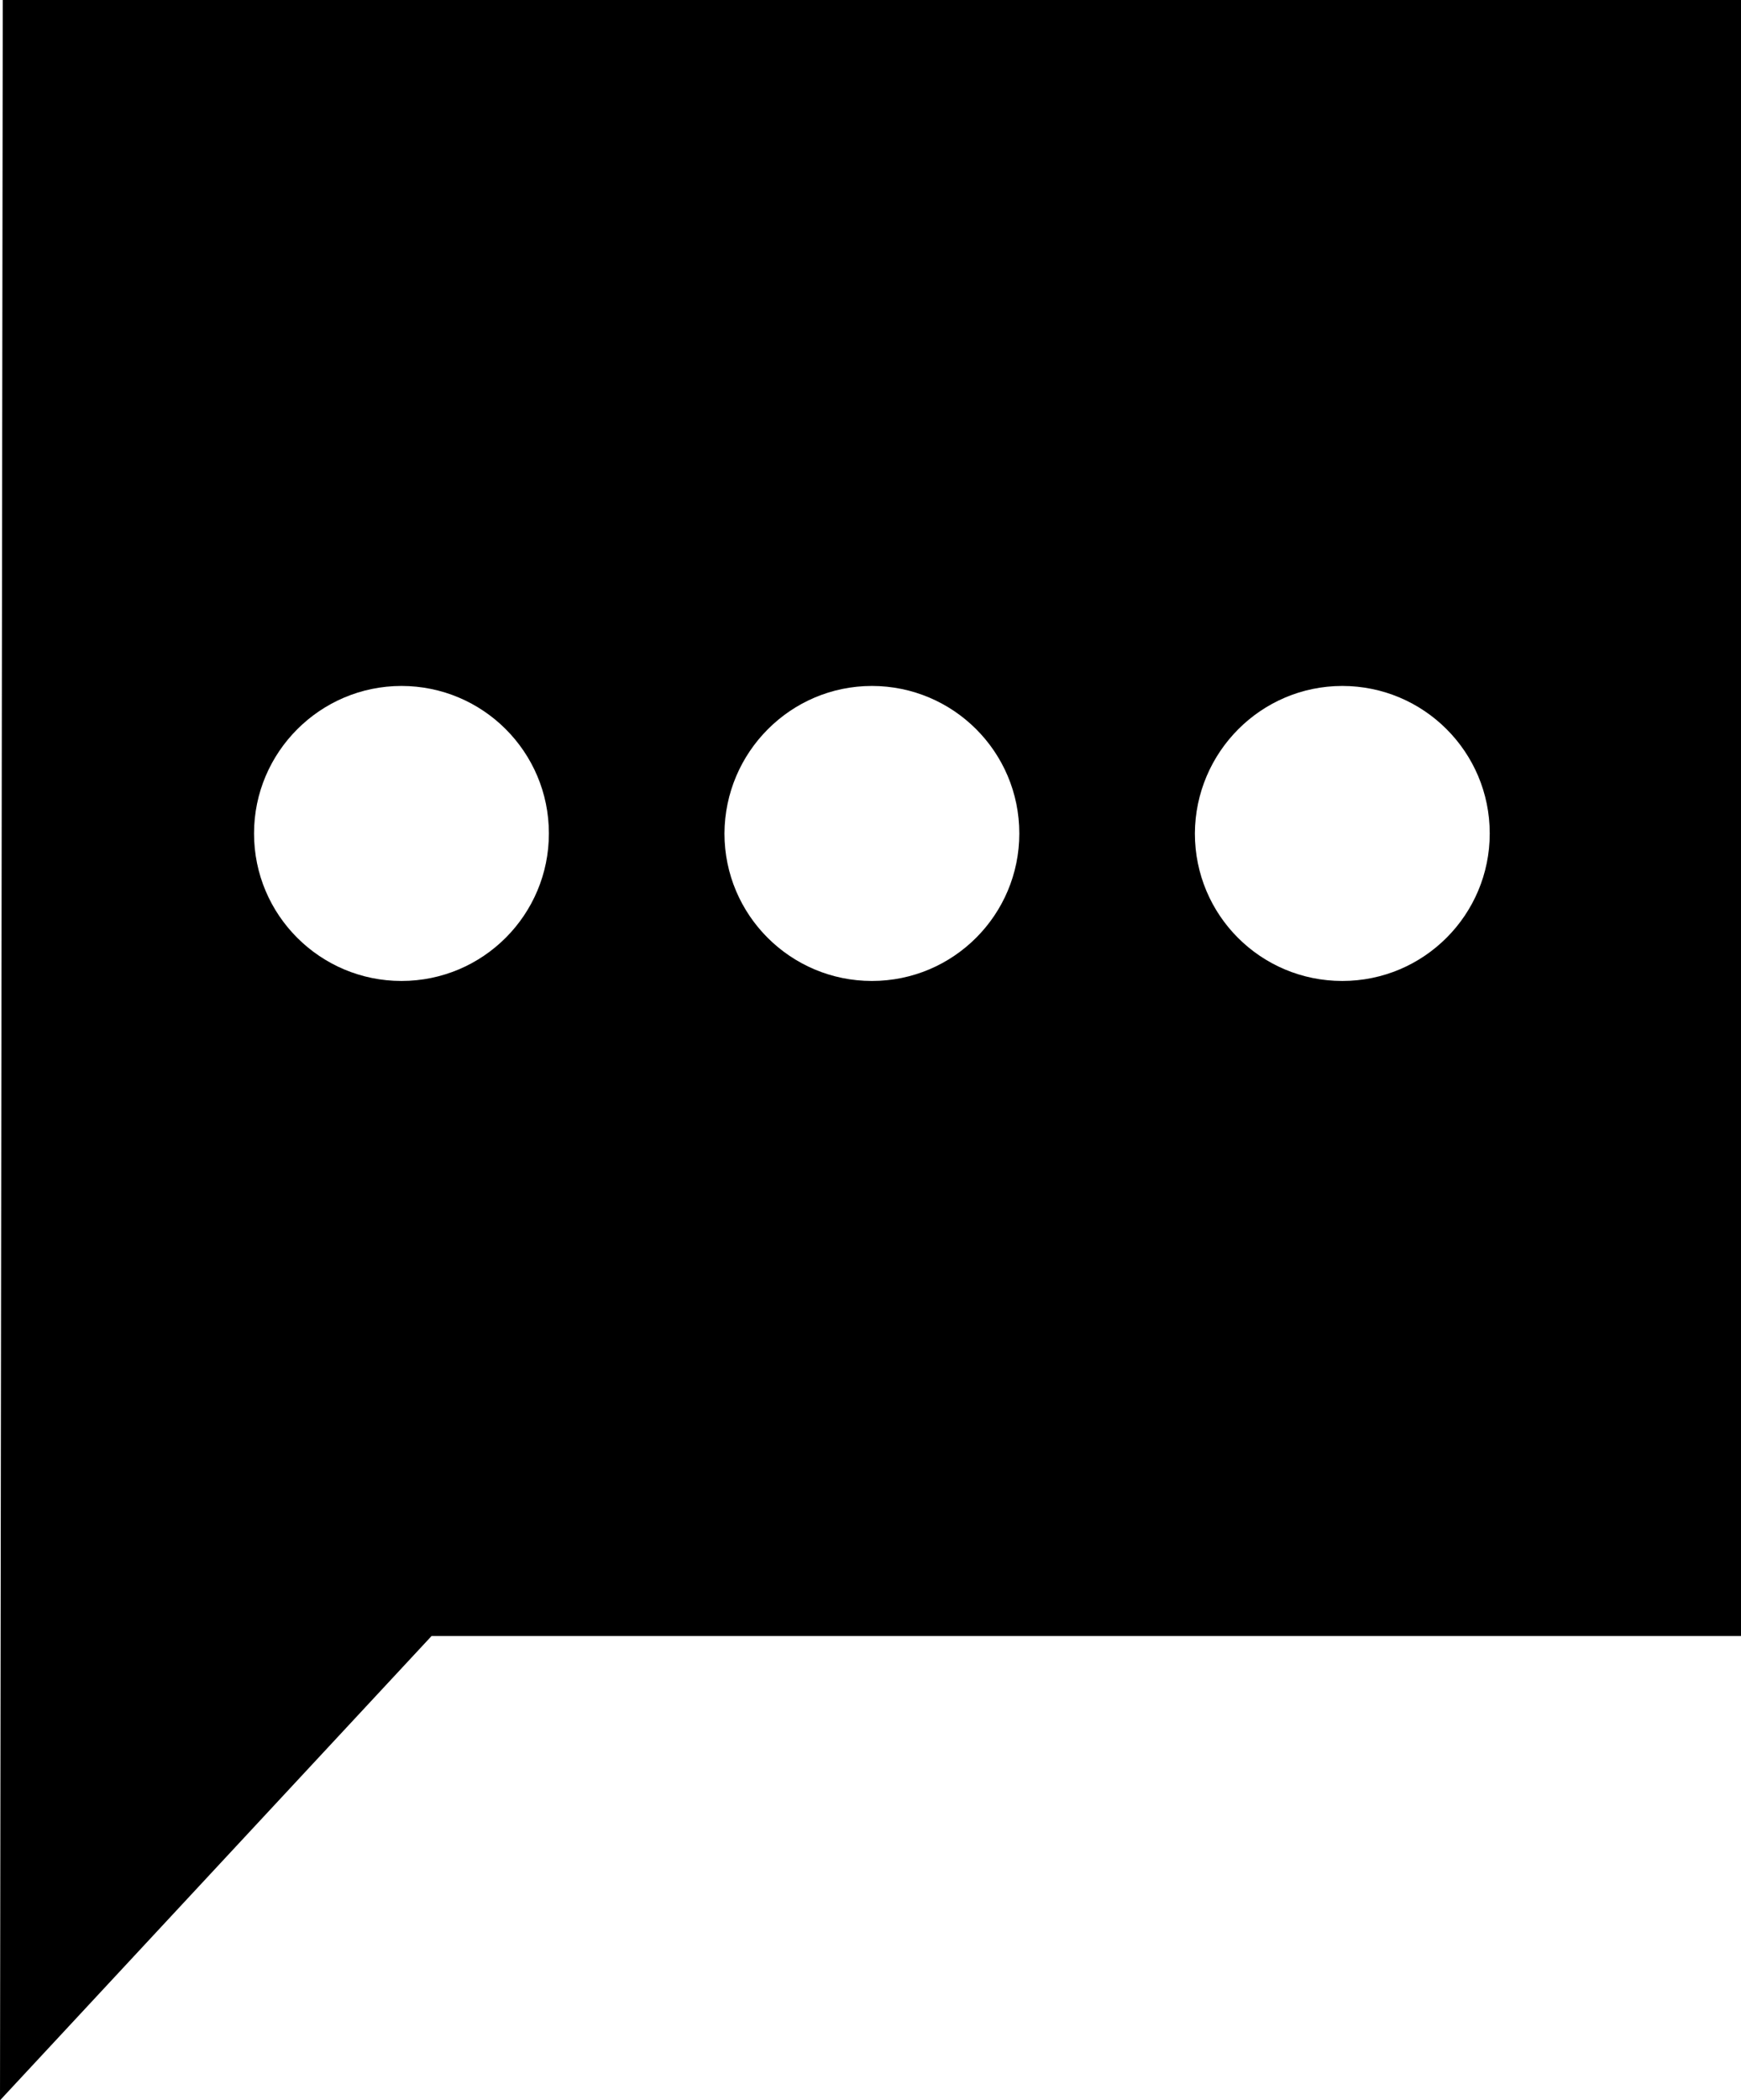              <svg
                xmlns="http://www.w3.org/2000/svg"
                viewBox="0 0 439.3 529.7"
              >
                <path d="M0 529.7l108.9-117.1h330.4V0H.7L0 529.7zM338.7 173c20.5 0 37.2 16.6 37.2 37.2 0 20.5-16.6 37.2-37.2 37.2s-37.2-16.6-37.2-37.2c.1-20.5 16.7-37.2 37.2-37.2zM220 173c20.5 0 37.2 16.6 37.2 37.2 0 20.5-16.6 37.2-37.2 37.2-20.5 0-37.2-16.6-37.2-37.2.1-20.5 16.7-37.2 37.2-37.2zm-118.7 0c20.5 0 37.2 16.6 37.2 37.2 0 20.5-16.6 37.2-37.2 37.2-20.5 0-37.2-16.6-37.2-37.2 0-20.5 16.7-37.2 37.2-37.2z" />
              </svg>